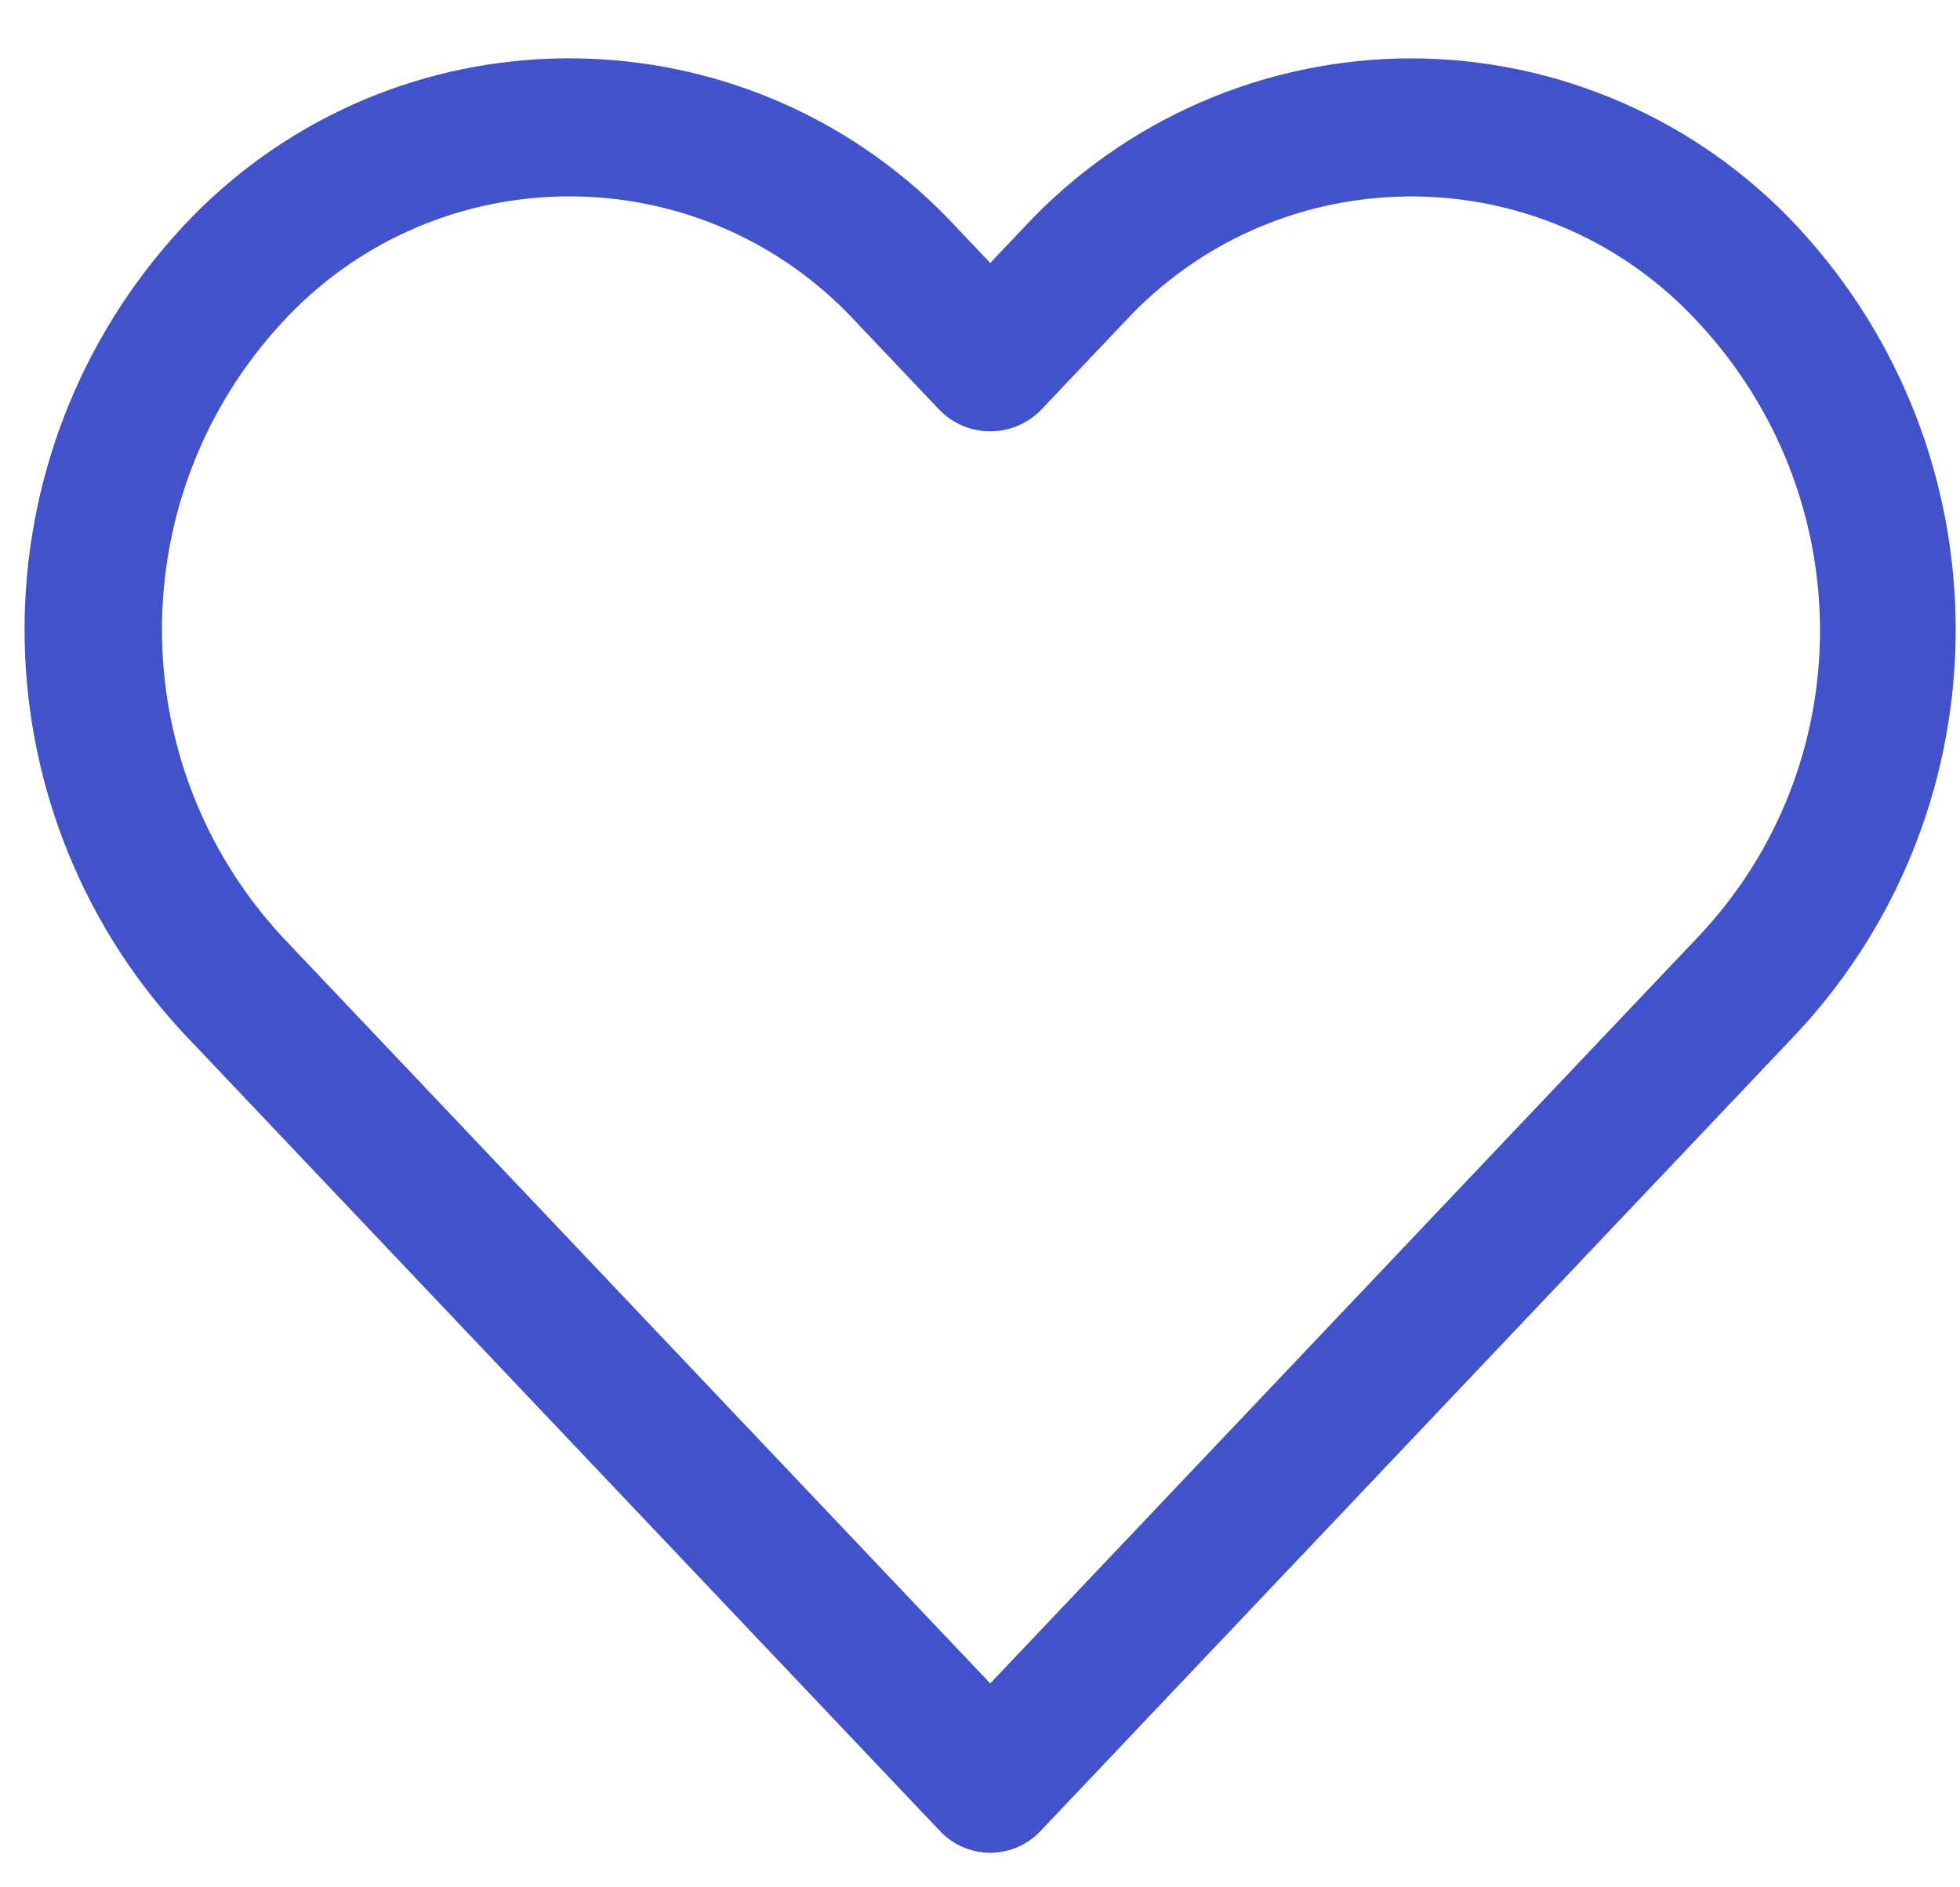 <svg width="27" height="26" viewBox="0 0 27 26" fill="none" xmlns="http://www.w3.org/2000/svg">
<path d="M24.765 3.127C23.389 1.649 21.461 0.807 19.441 0.804C17.419 0.806 15.489 1.647 14.111 3.127L13.641 3.623L13.171 3.127C10.437 0.183 5.834 0.014 2.891 2.749C2.761 2.87 2.635 2.996 2.514 3.127C-0.387 6.255 -0.387 11.091 2.514 14.22L12.951 25.227C13.312 25.608 13.914 25.624 14.295 25.263C14.307 25.251 14.319 25.239 14.331 25.227L24.765 14.22C27.666 11.091 27.666 6.256 24.765 3.127ZM23.389 12.911H23.388L13.641 23.191L3.893 12.911C1.677 10.52 1.677 6.826 3.893 4.435C5.906 2.254 9.305 2.117 11.486 4.129C11.592 4.227 11.694 4.329 11.792 4.435L12.951 5.657C13.333 6.037 13.949 6.037 14.331 5.657L15.49 4.436C17.503 2.255 20.902 2.118 23.084 4.13C23.189 4.228 23.291 4.33 23.389 4.436C25.624 6.83 25.641 10.531 23.389 12.911Z" fill="#4152CA"/>
</svg>
